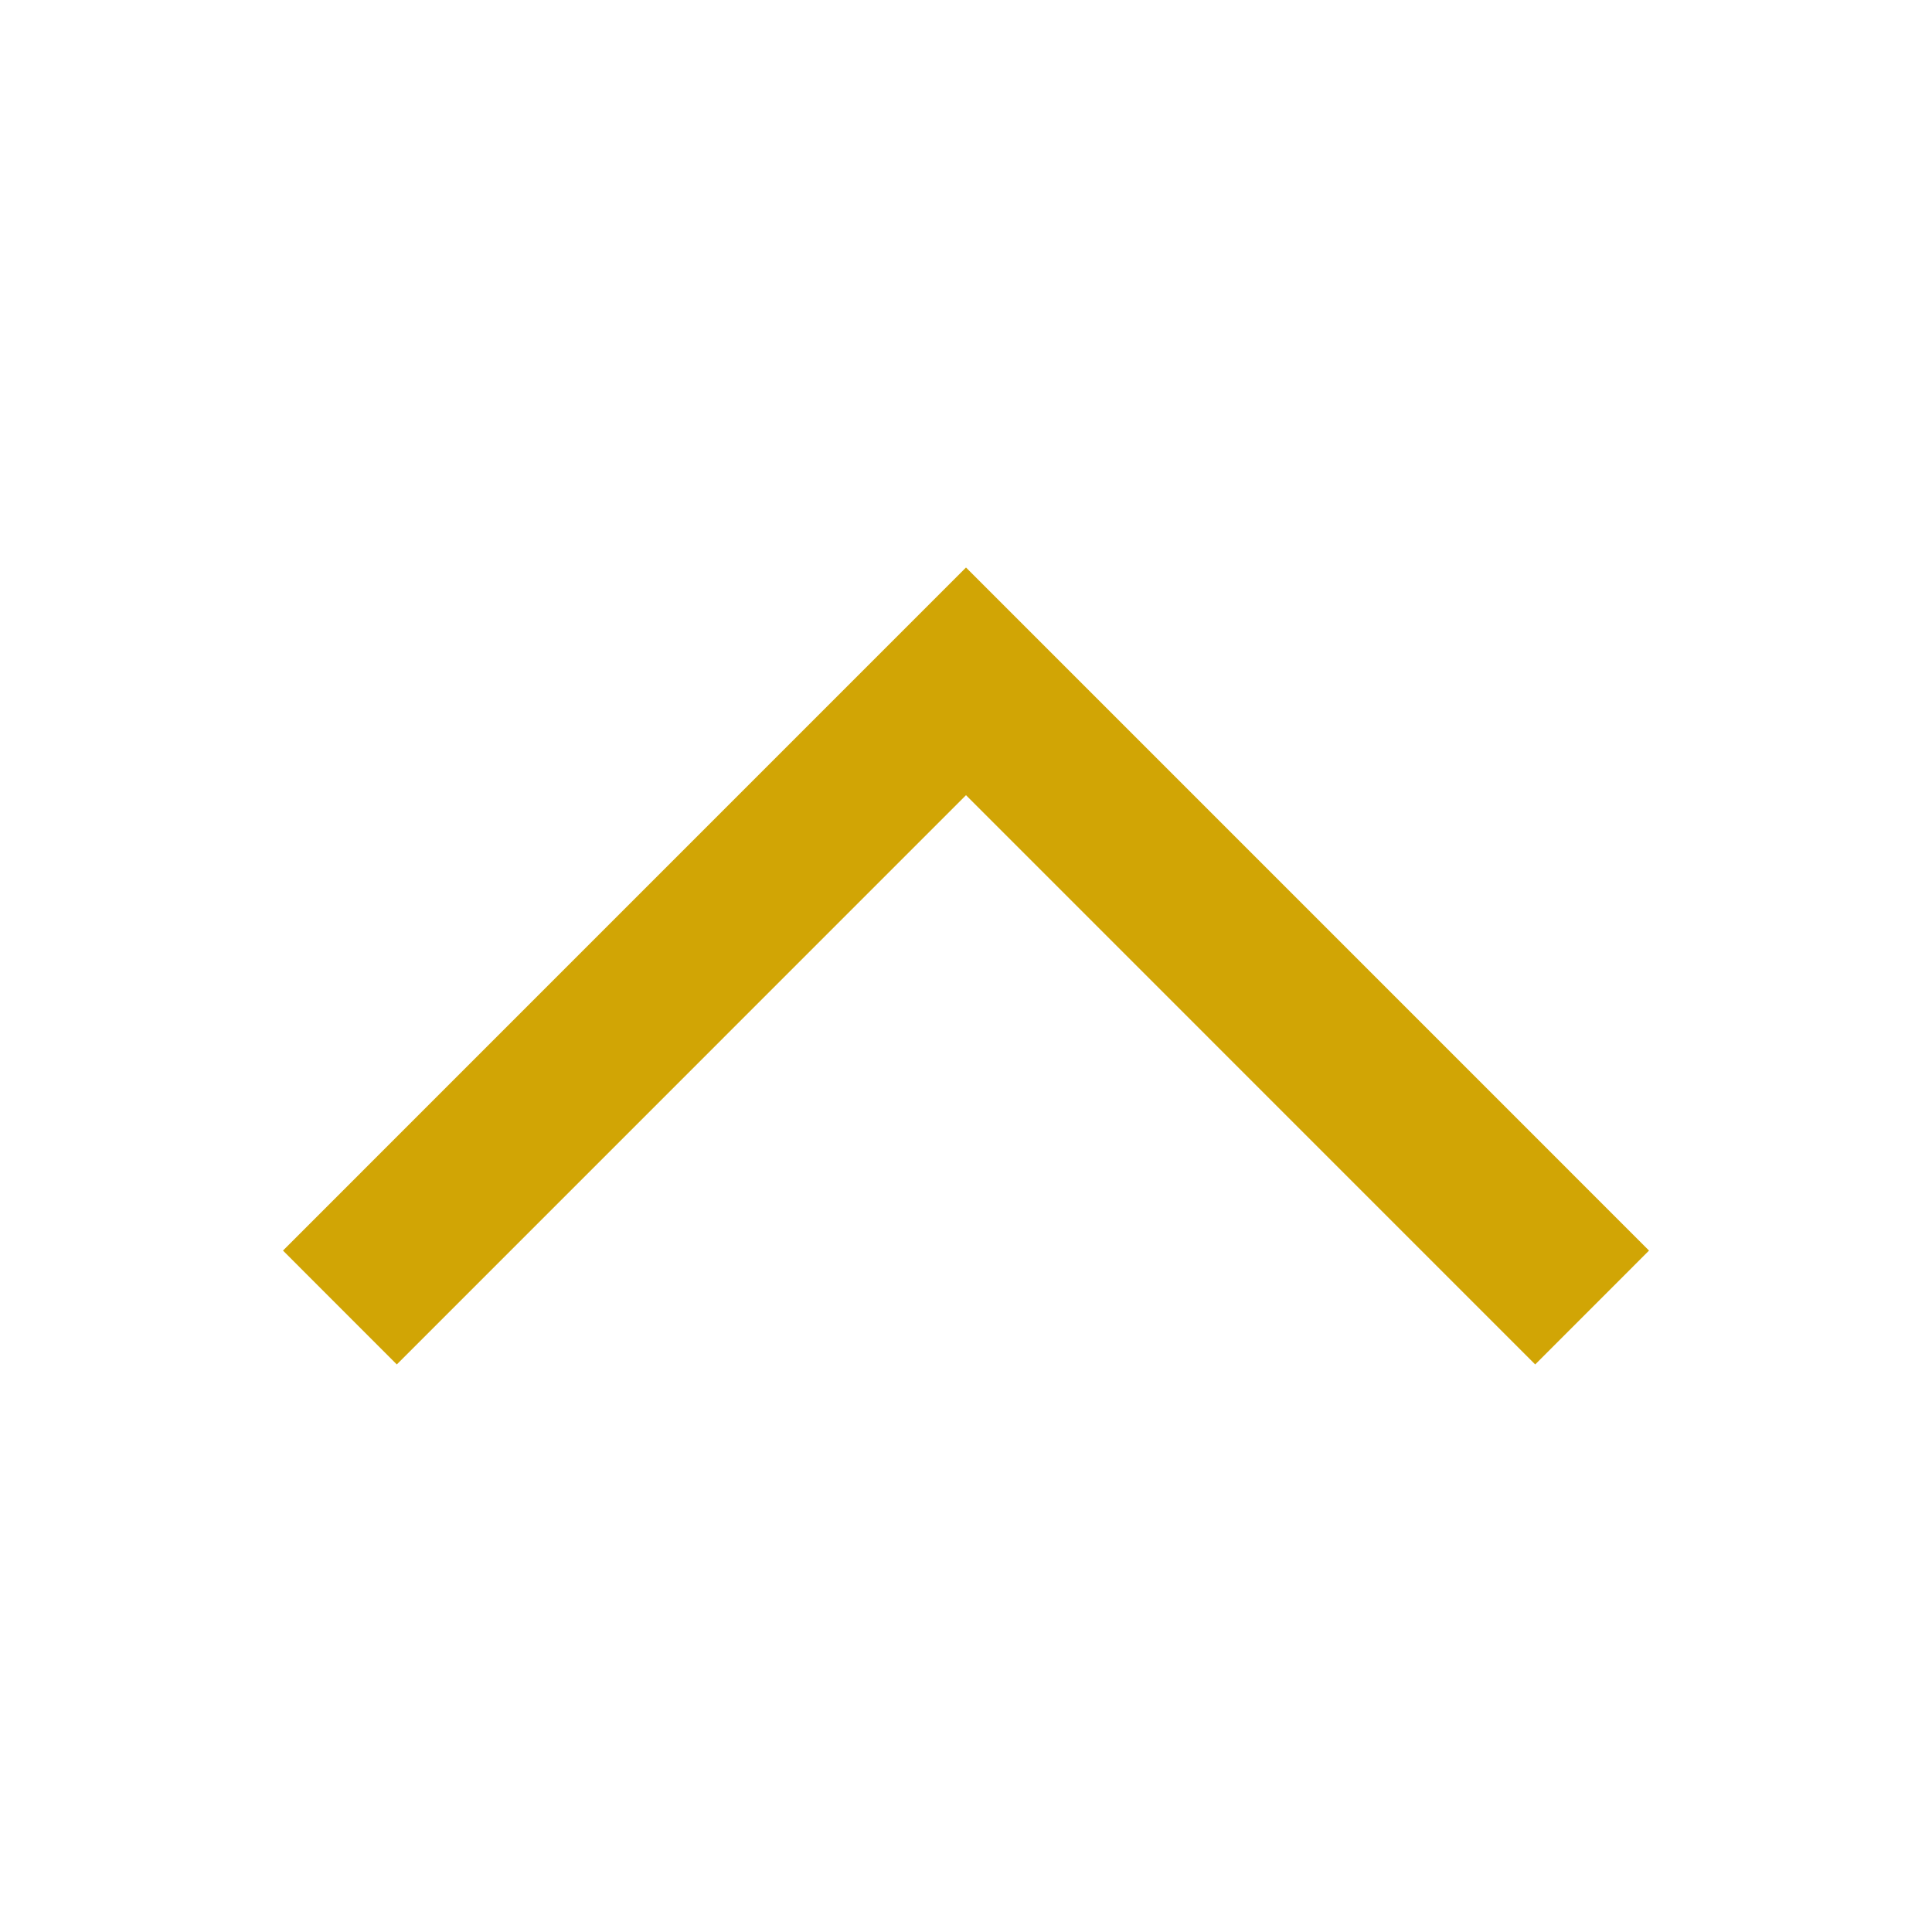 <svg width="34" height="34" viewBox="0 0 34 34" fill="none" xmlns="http://www.w3.org/2000/svg">
<path d="M29.02 22.008L17 9.987L4.98 22.008L6.983 24.012L17 13.994L27.017 24.012L29.02 22.008Z" fill="#D1A505"/>
</svg>
